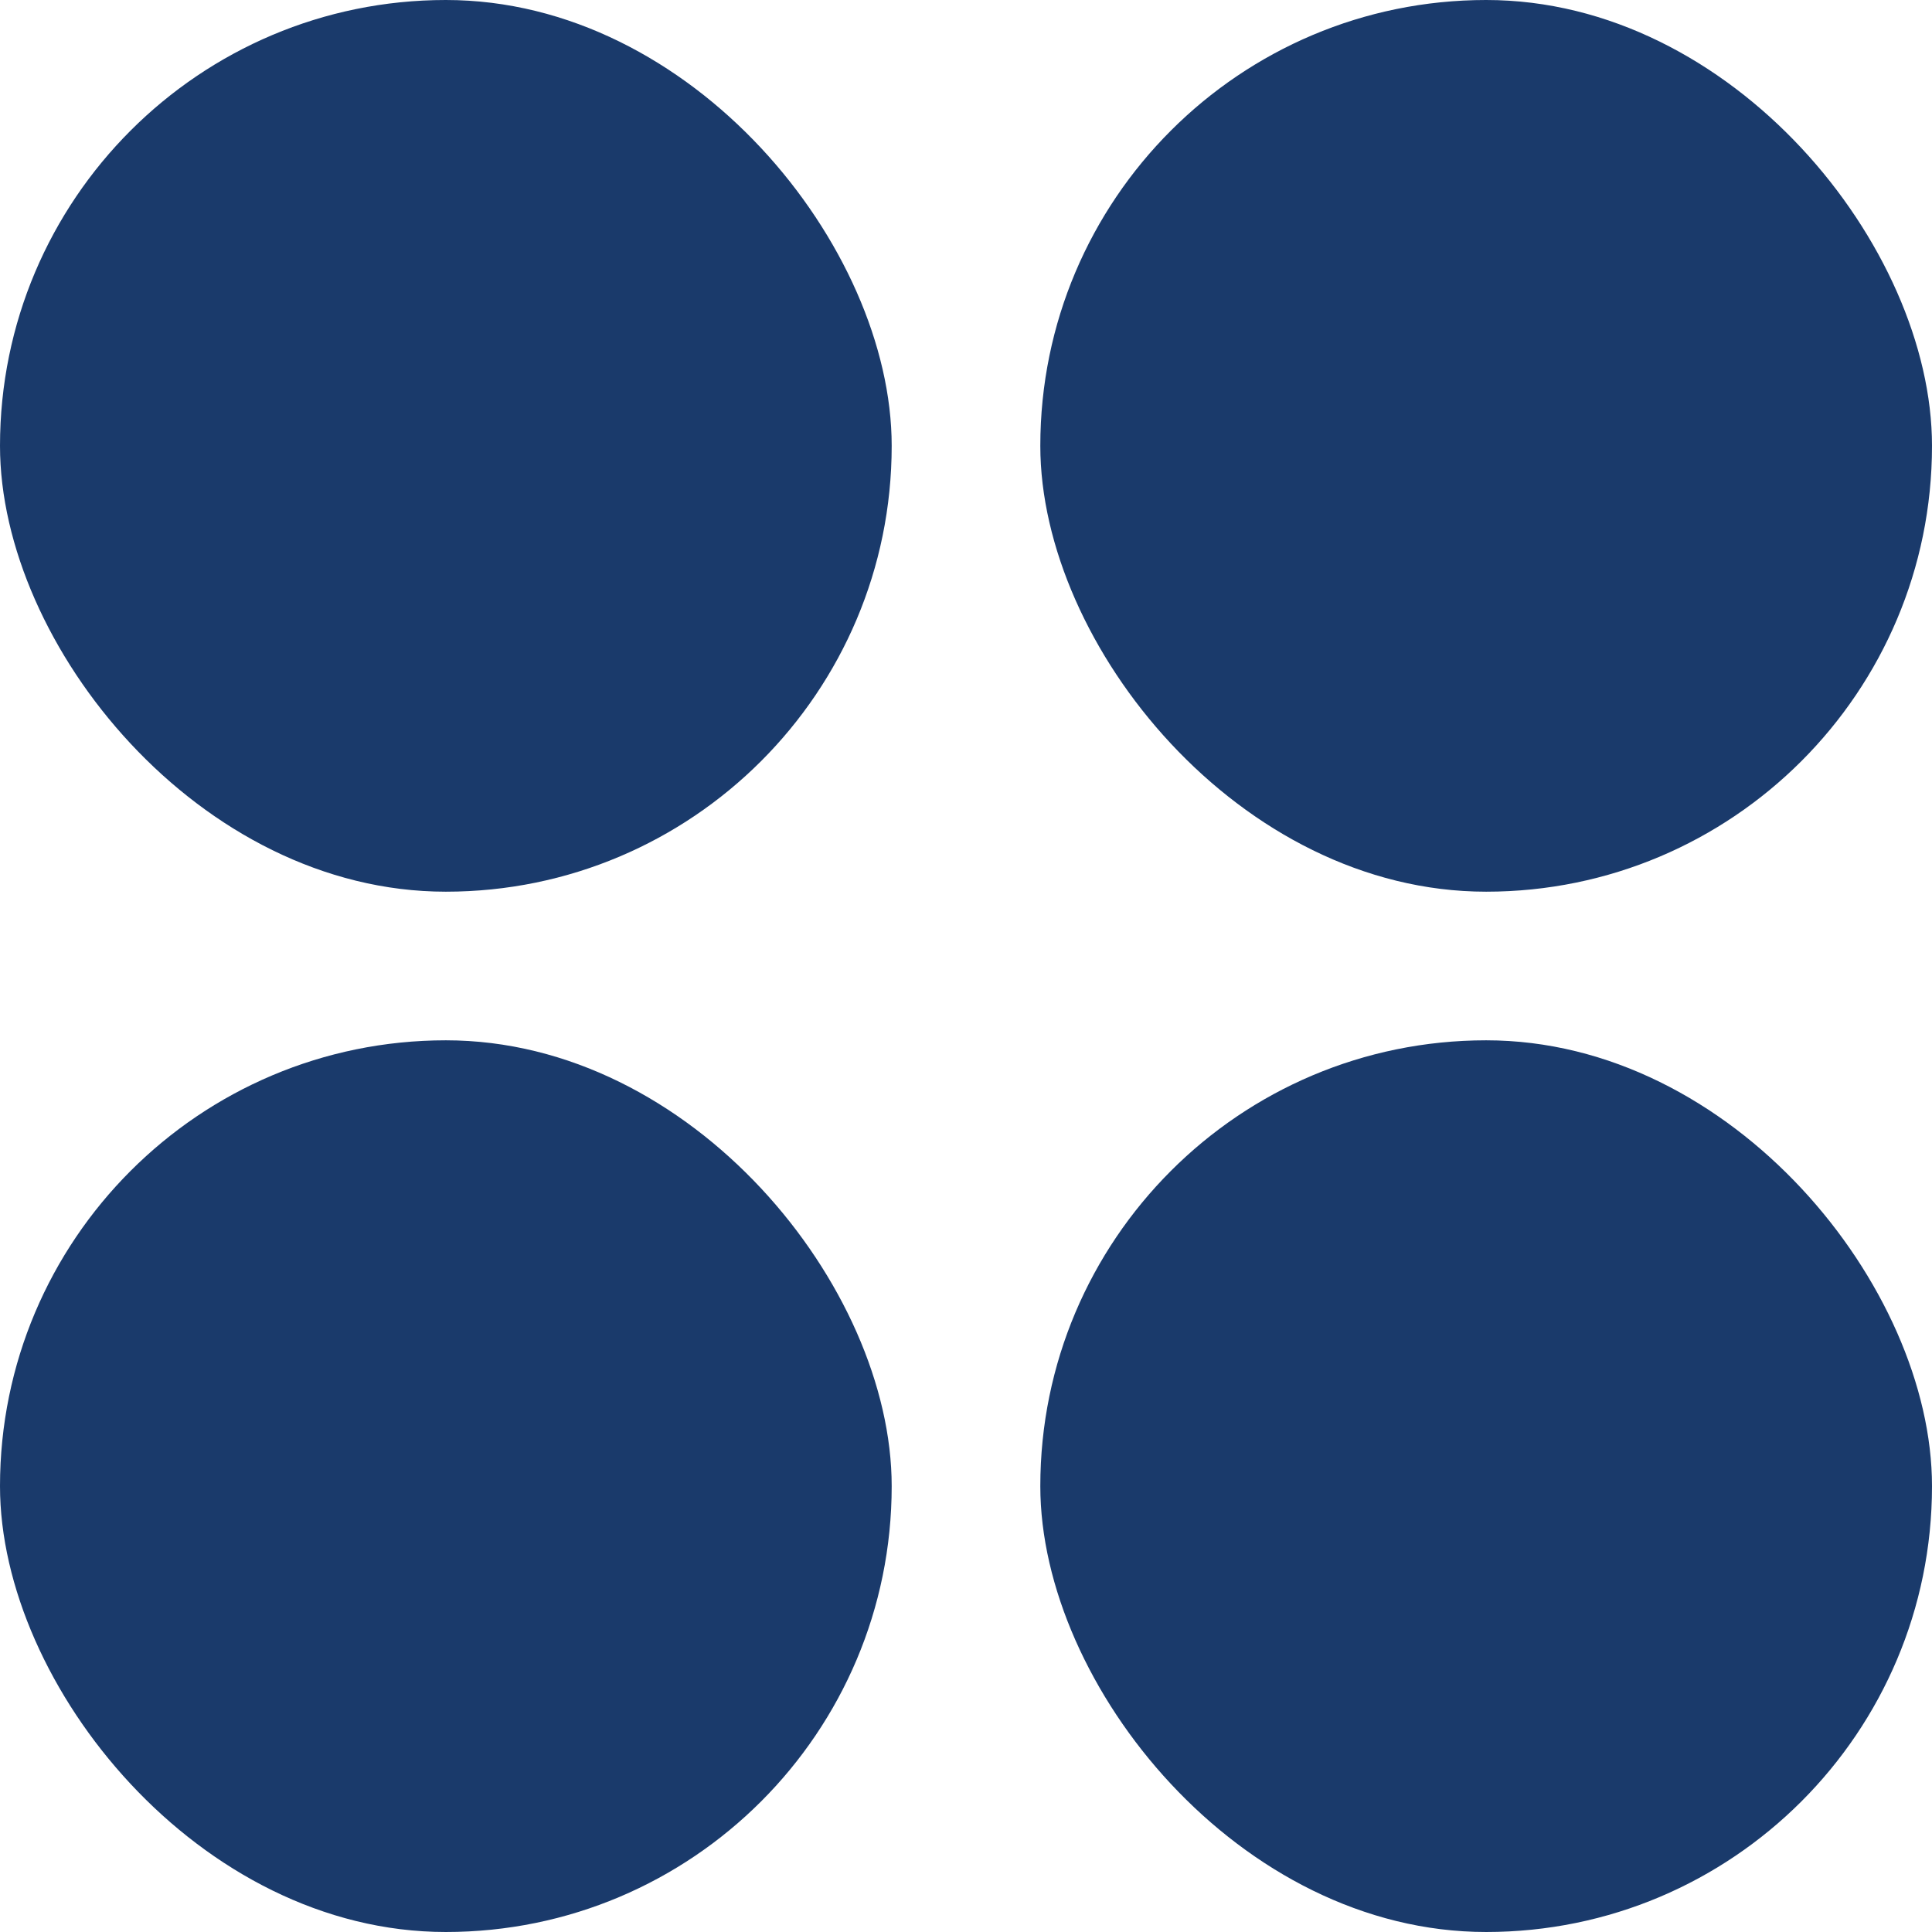 <svg width="26" height="26" viewBox="0 0 26 26" fill="none" xmlns="http://www.w3.org/2000/svg">
<rect width="12" height="12" rx="6" fill="#1A3A6B"/>
<rect x="14" width="12" height="12" rx="6" fill="#1A3A6B"/>
<rect y="14" width="12" height="12" rx="6" fill="#1A3A6B"/>
<rect x="14" y="14" width="12" height="12" rx="6" fill="#1A3A6B"/>
</svg>
